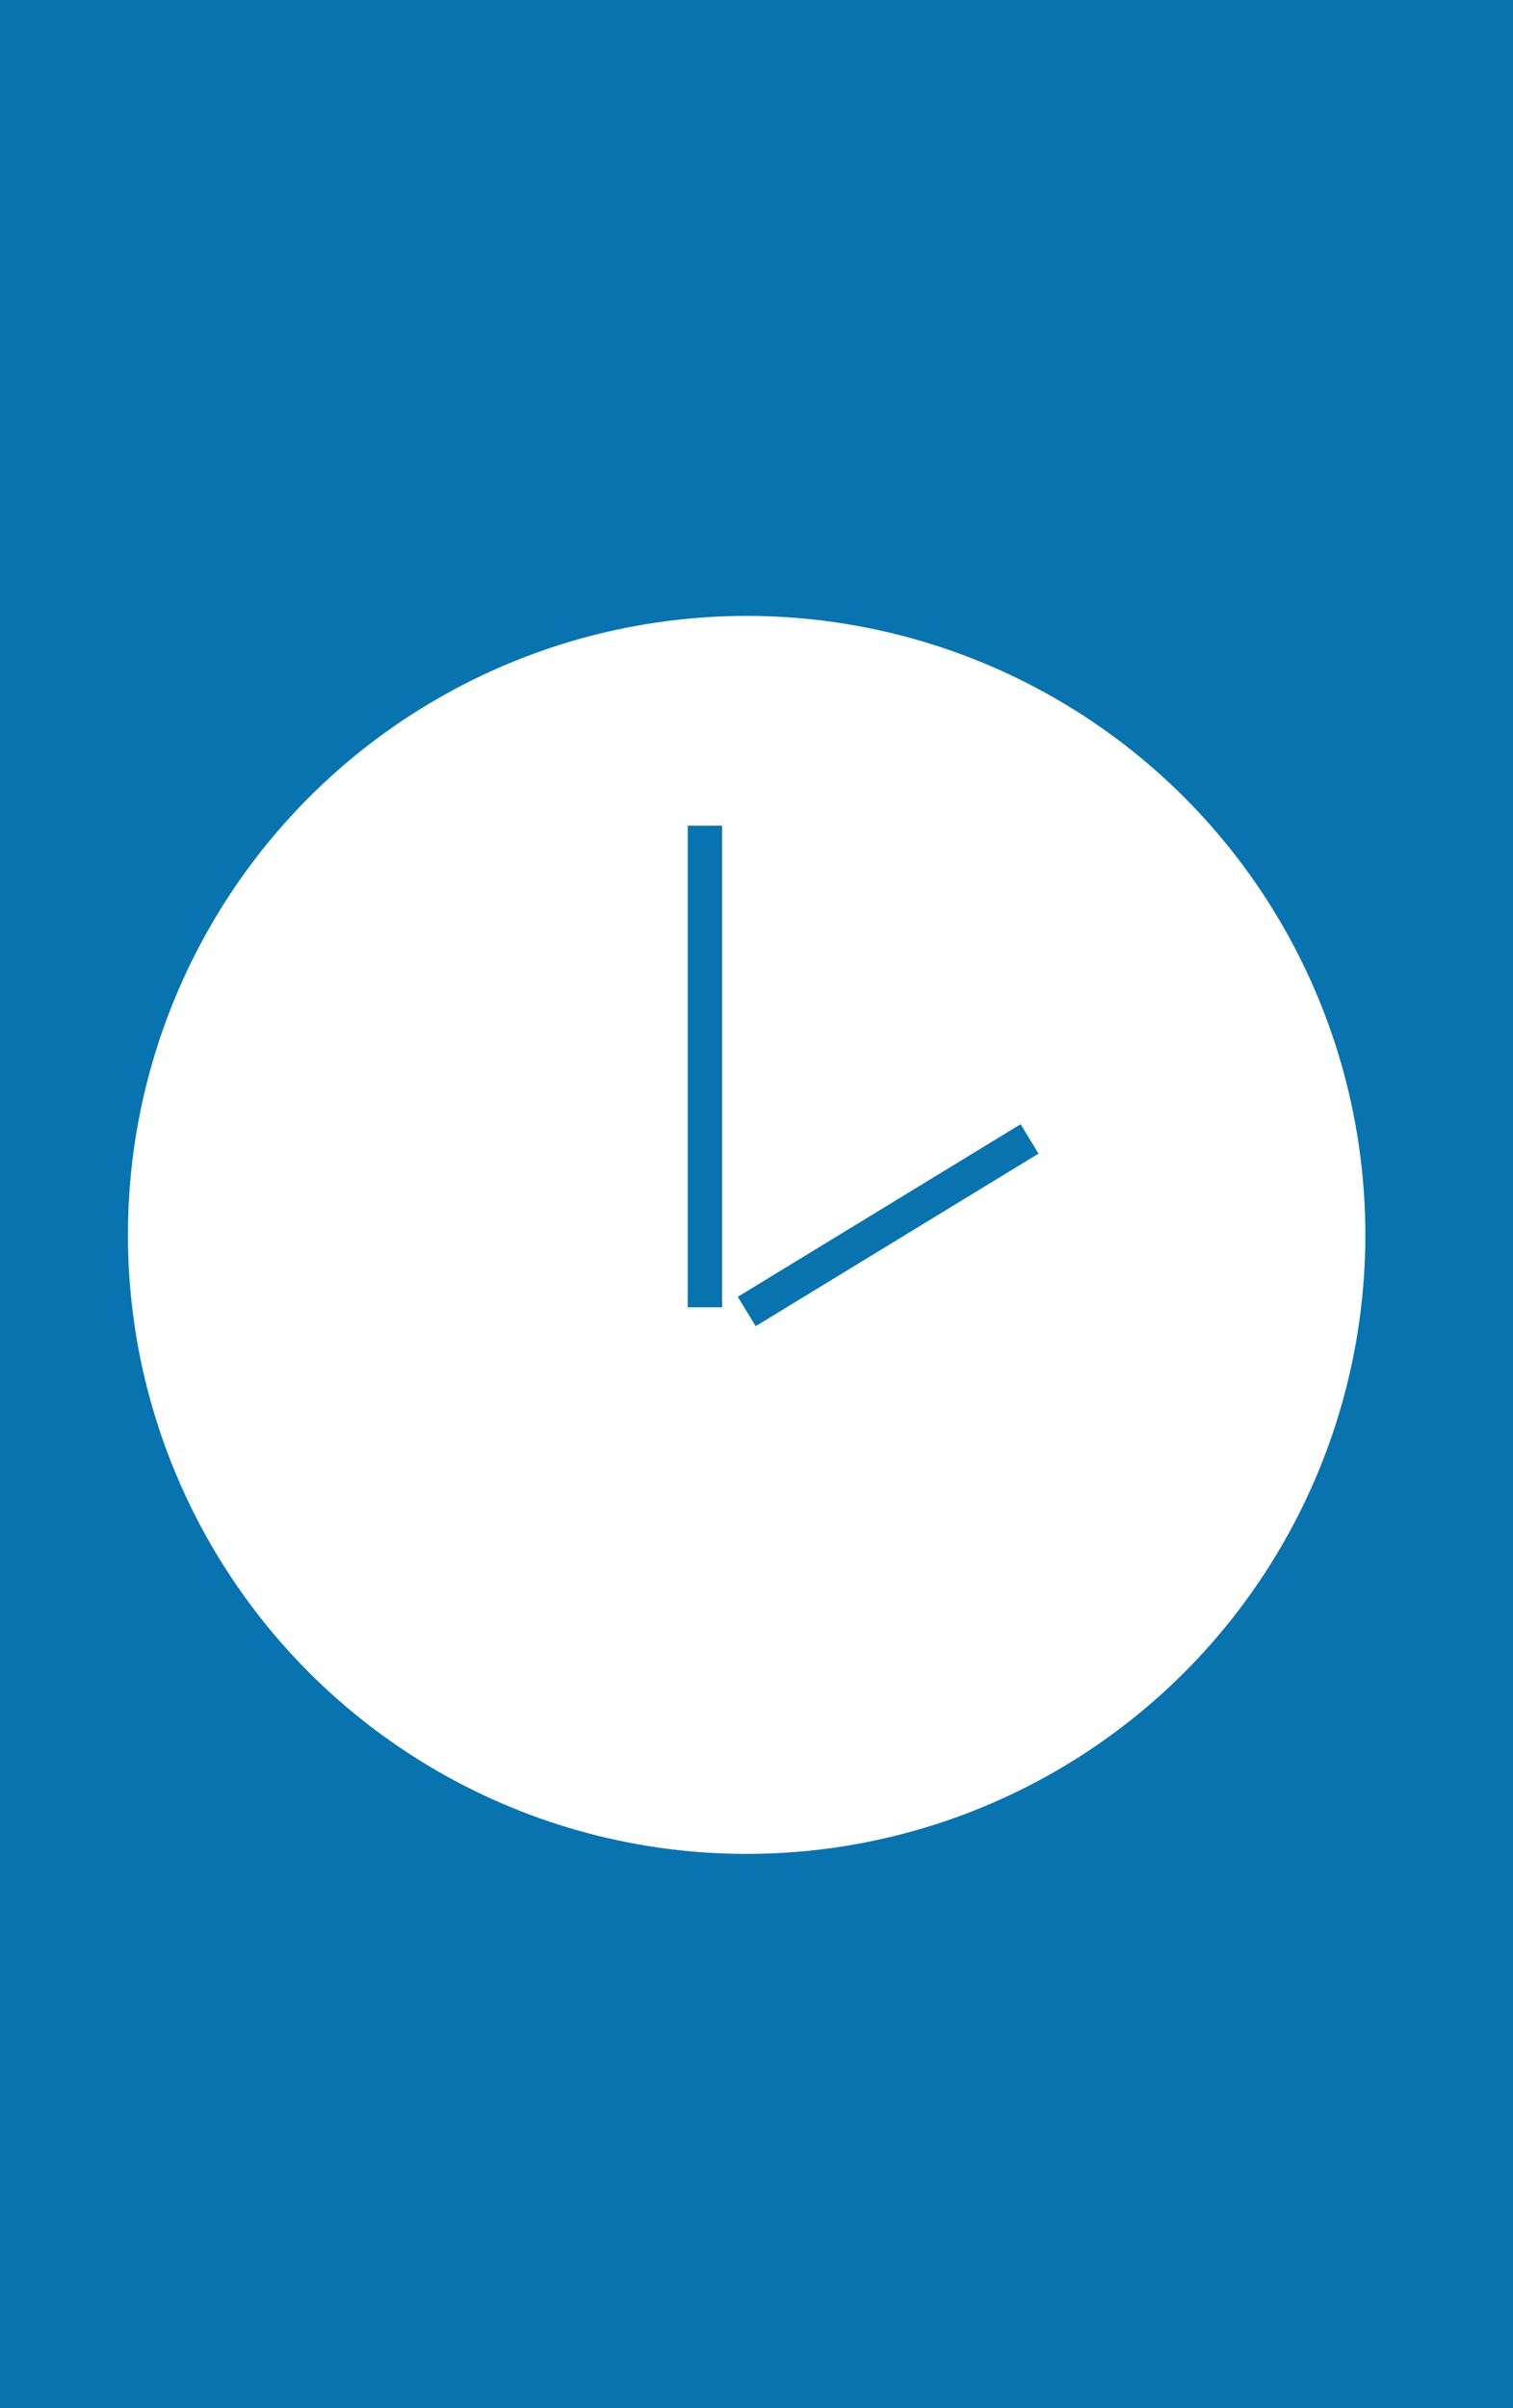 <?xml version="1.0" encoding="utf-8"?>
<!-- Generator: Adobe Illustrator 16.0.0, SVG Export Plug-In . SVG Version: 6.00 Build 0)  -->
<!DOCTYPE svg PUBLIC "-//W3C//DTD SVG 1.1//EN" "http://www.w3.org/Graphics/SVG/1.1/DTD/svg11.dtd">
<svg version="1.1" id="Layer_1" xmlns="http://www.w3.org/2000/svg" xmlns:xlink="http://www.w3.org/1999/xlink" x="0px" y="0px"
	 width="44px" height="70px" viewBox="0 0 44 70" enable-background="new 0 0 44 70" xml:space="preserve">
<rect fill="#0873AF" width="44" height="70.334"/>
<circle fill="#FFFFFF" cx="21.713" cy="35.896" r="17.993"/>
<line fill="#0873AF" stroke="#0873AF" stroke-miterlimit="10" x1="20.5" y1="24" x2="20.5" y2="38"/>
<line fill="#0873AF" stroke="#0873AF" stroke-miterlimit="10" x1="21.716" y1="38.122" x2="29.941" y2="33.106"/>
</svg>
